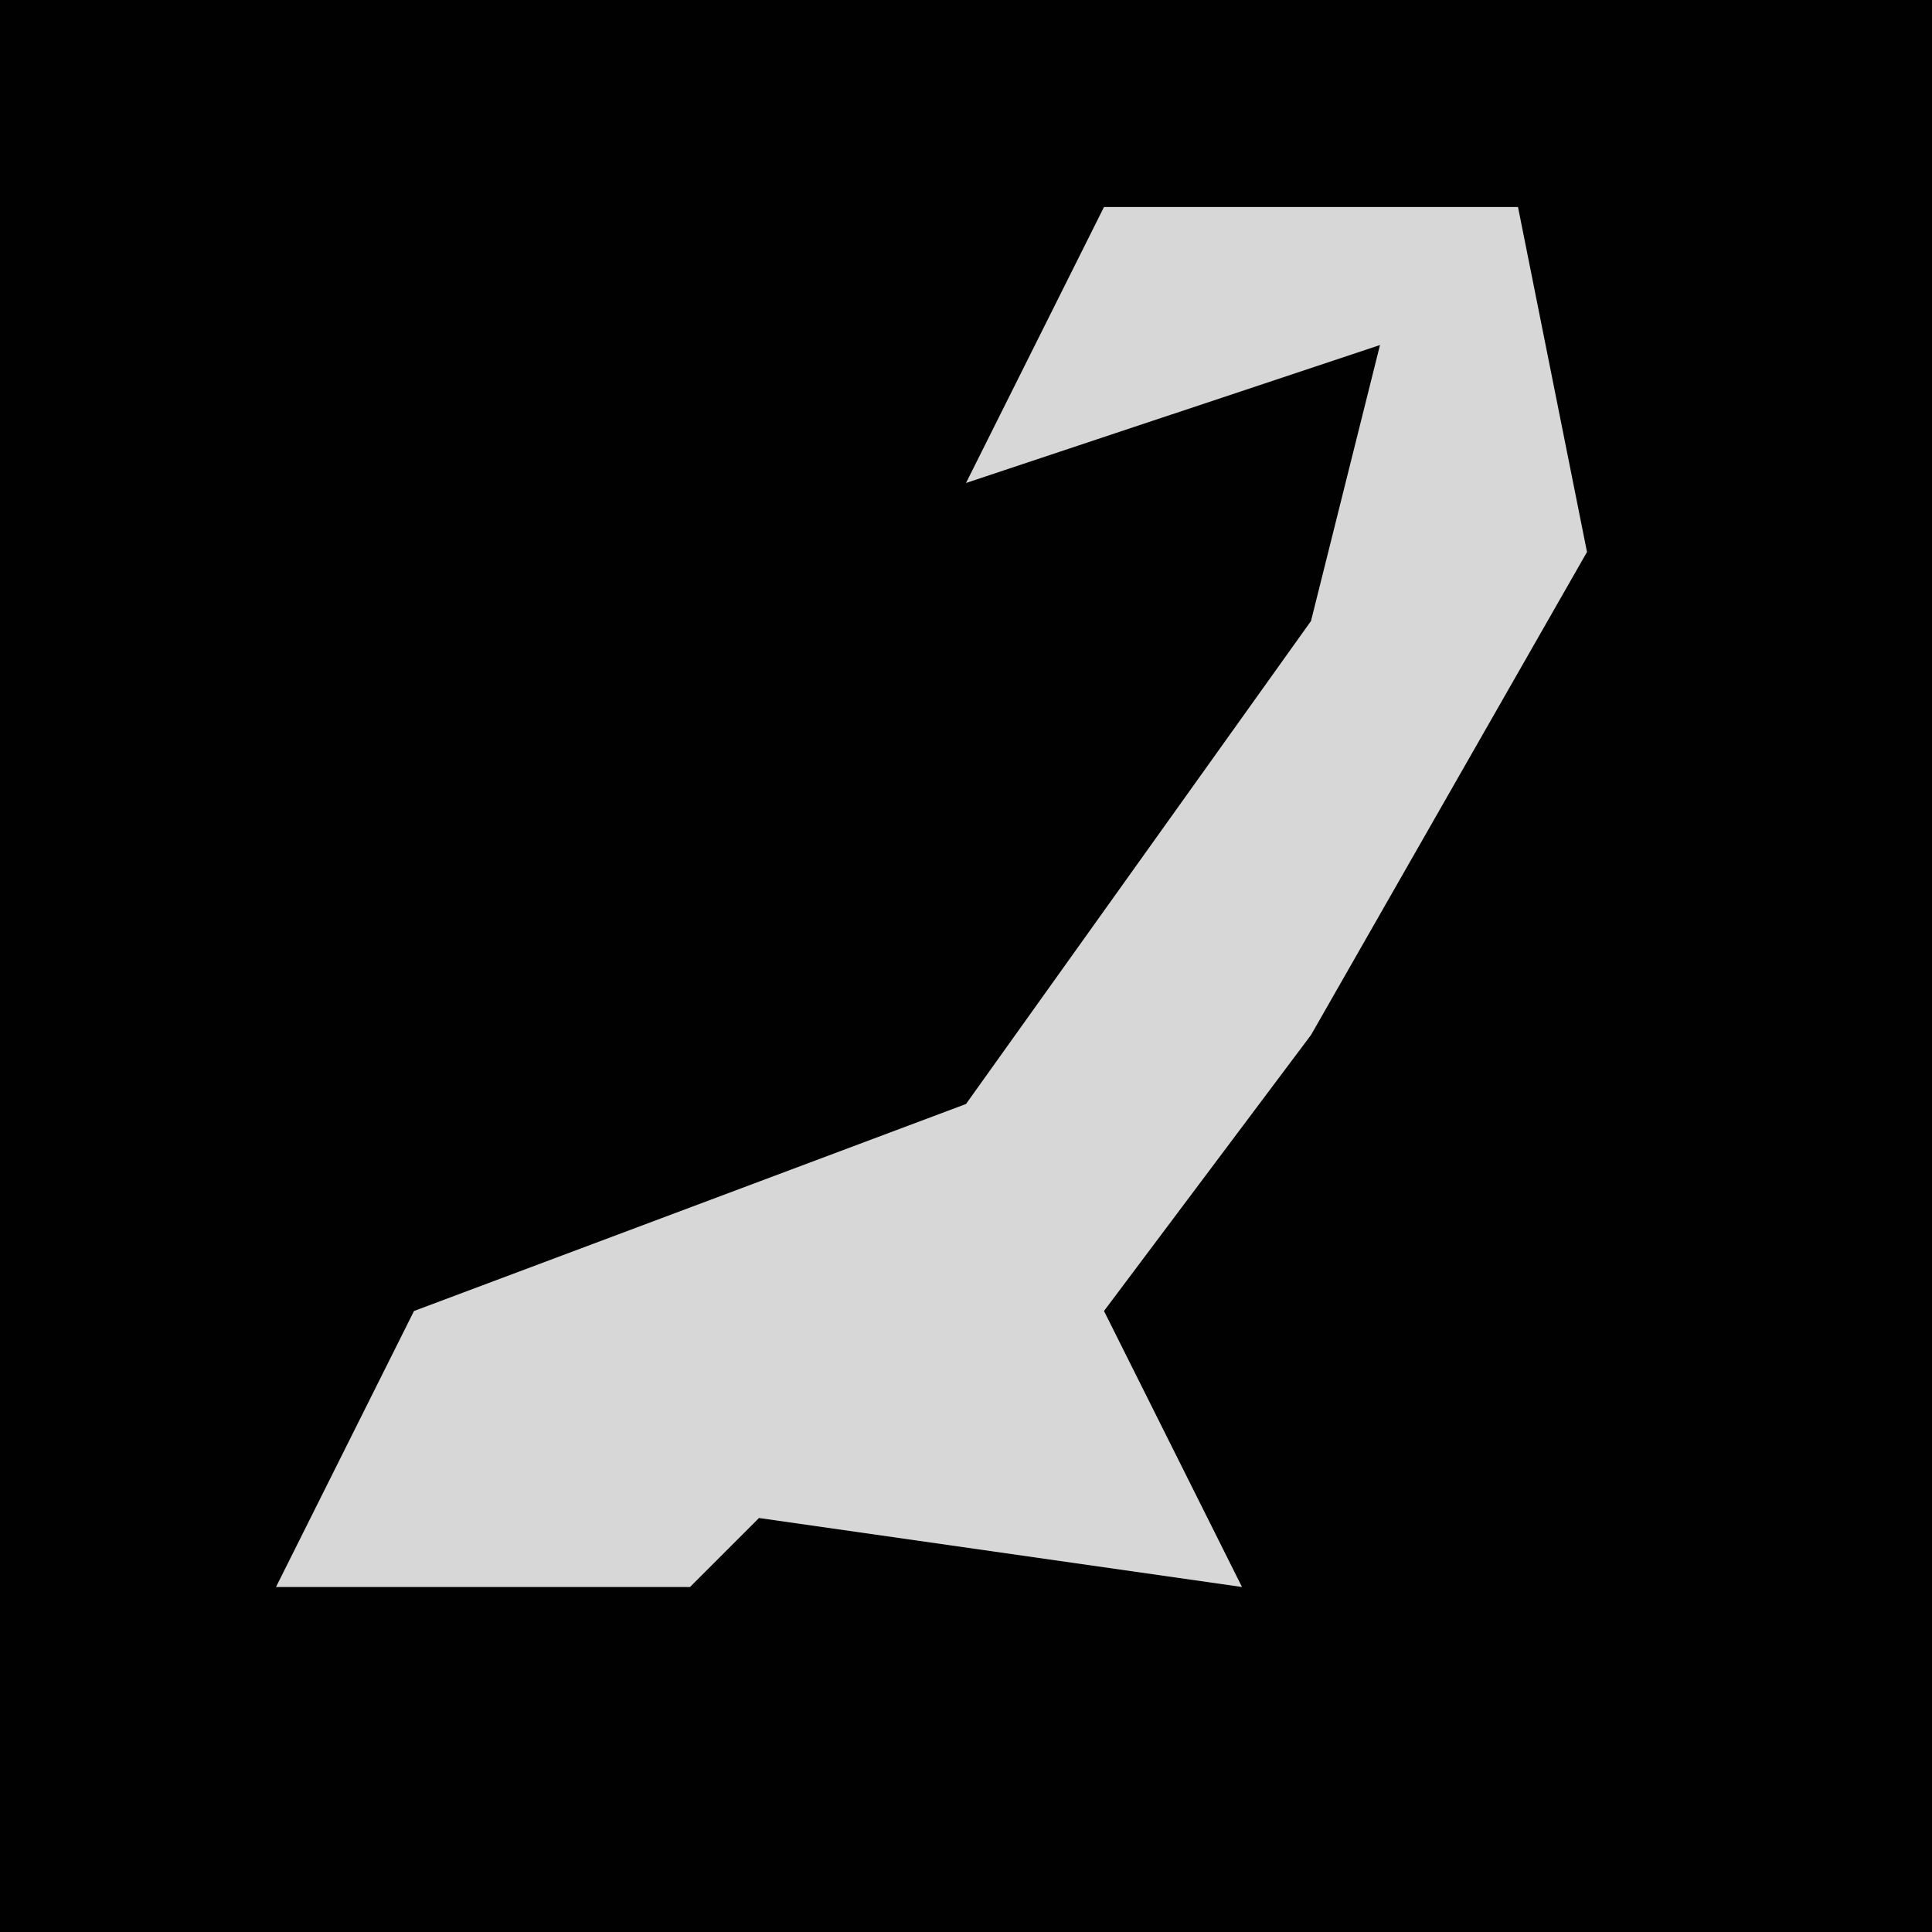 <?xml version="1.0" encoding="UTF-8"?>
<svg version="1.1" xmlns="http://www.w3.org/2000/svg" width="28" height="28">
<path d="M0,0 L28,0 L28,28 L0,28 Z " fill="#010101" transform="translate(0,0)"/>
<path d="M0,0 L6,0 L7,5 L3,12 L0,16 L2,20 L-5,19 L-6,20 L-12,20 L-10,16 L-2,13 L3,6 L4,2 L-2,4 Z " fill="#D7D7D7" transform="translate(16,3)"/>
</svg>
